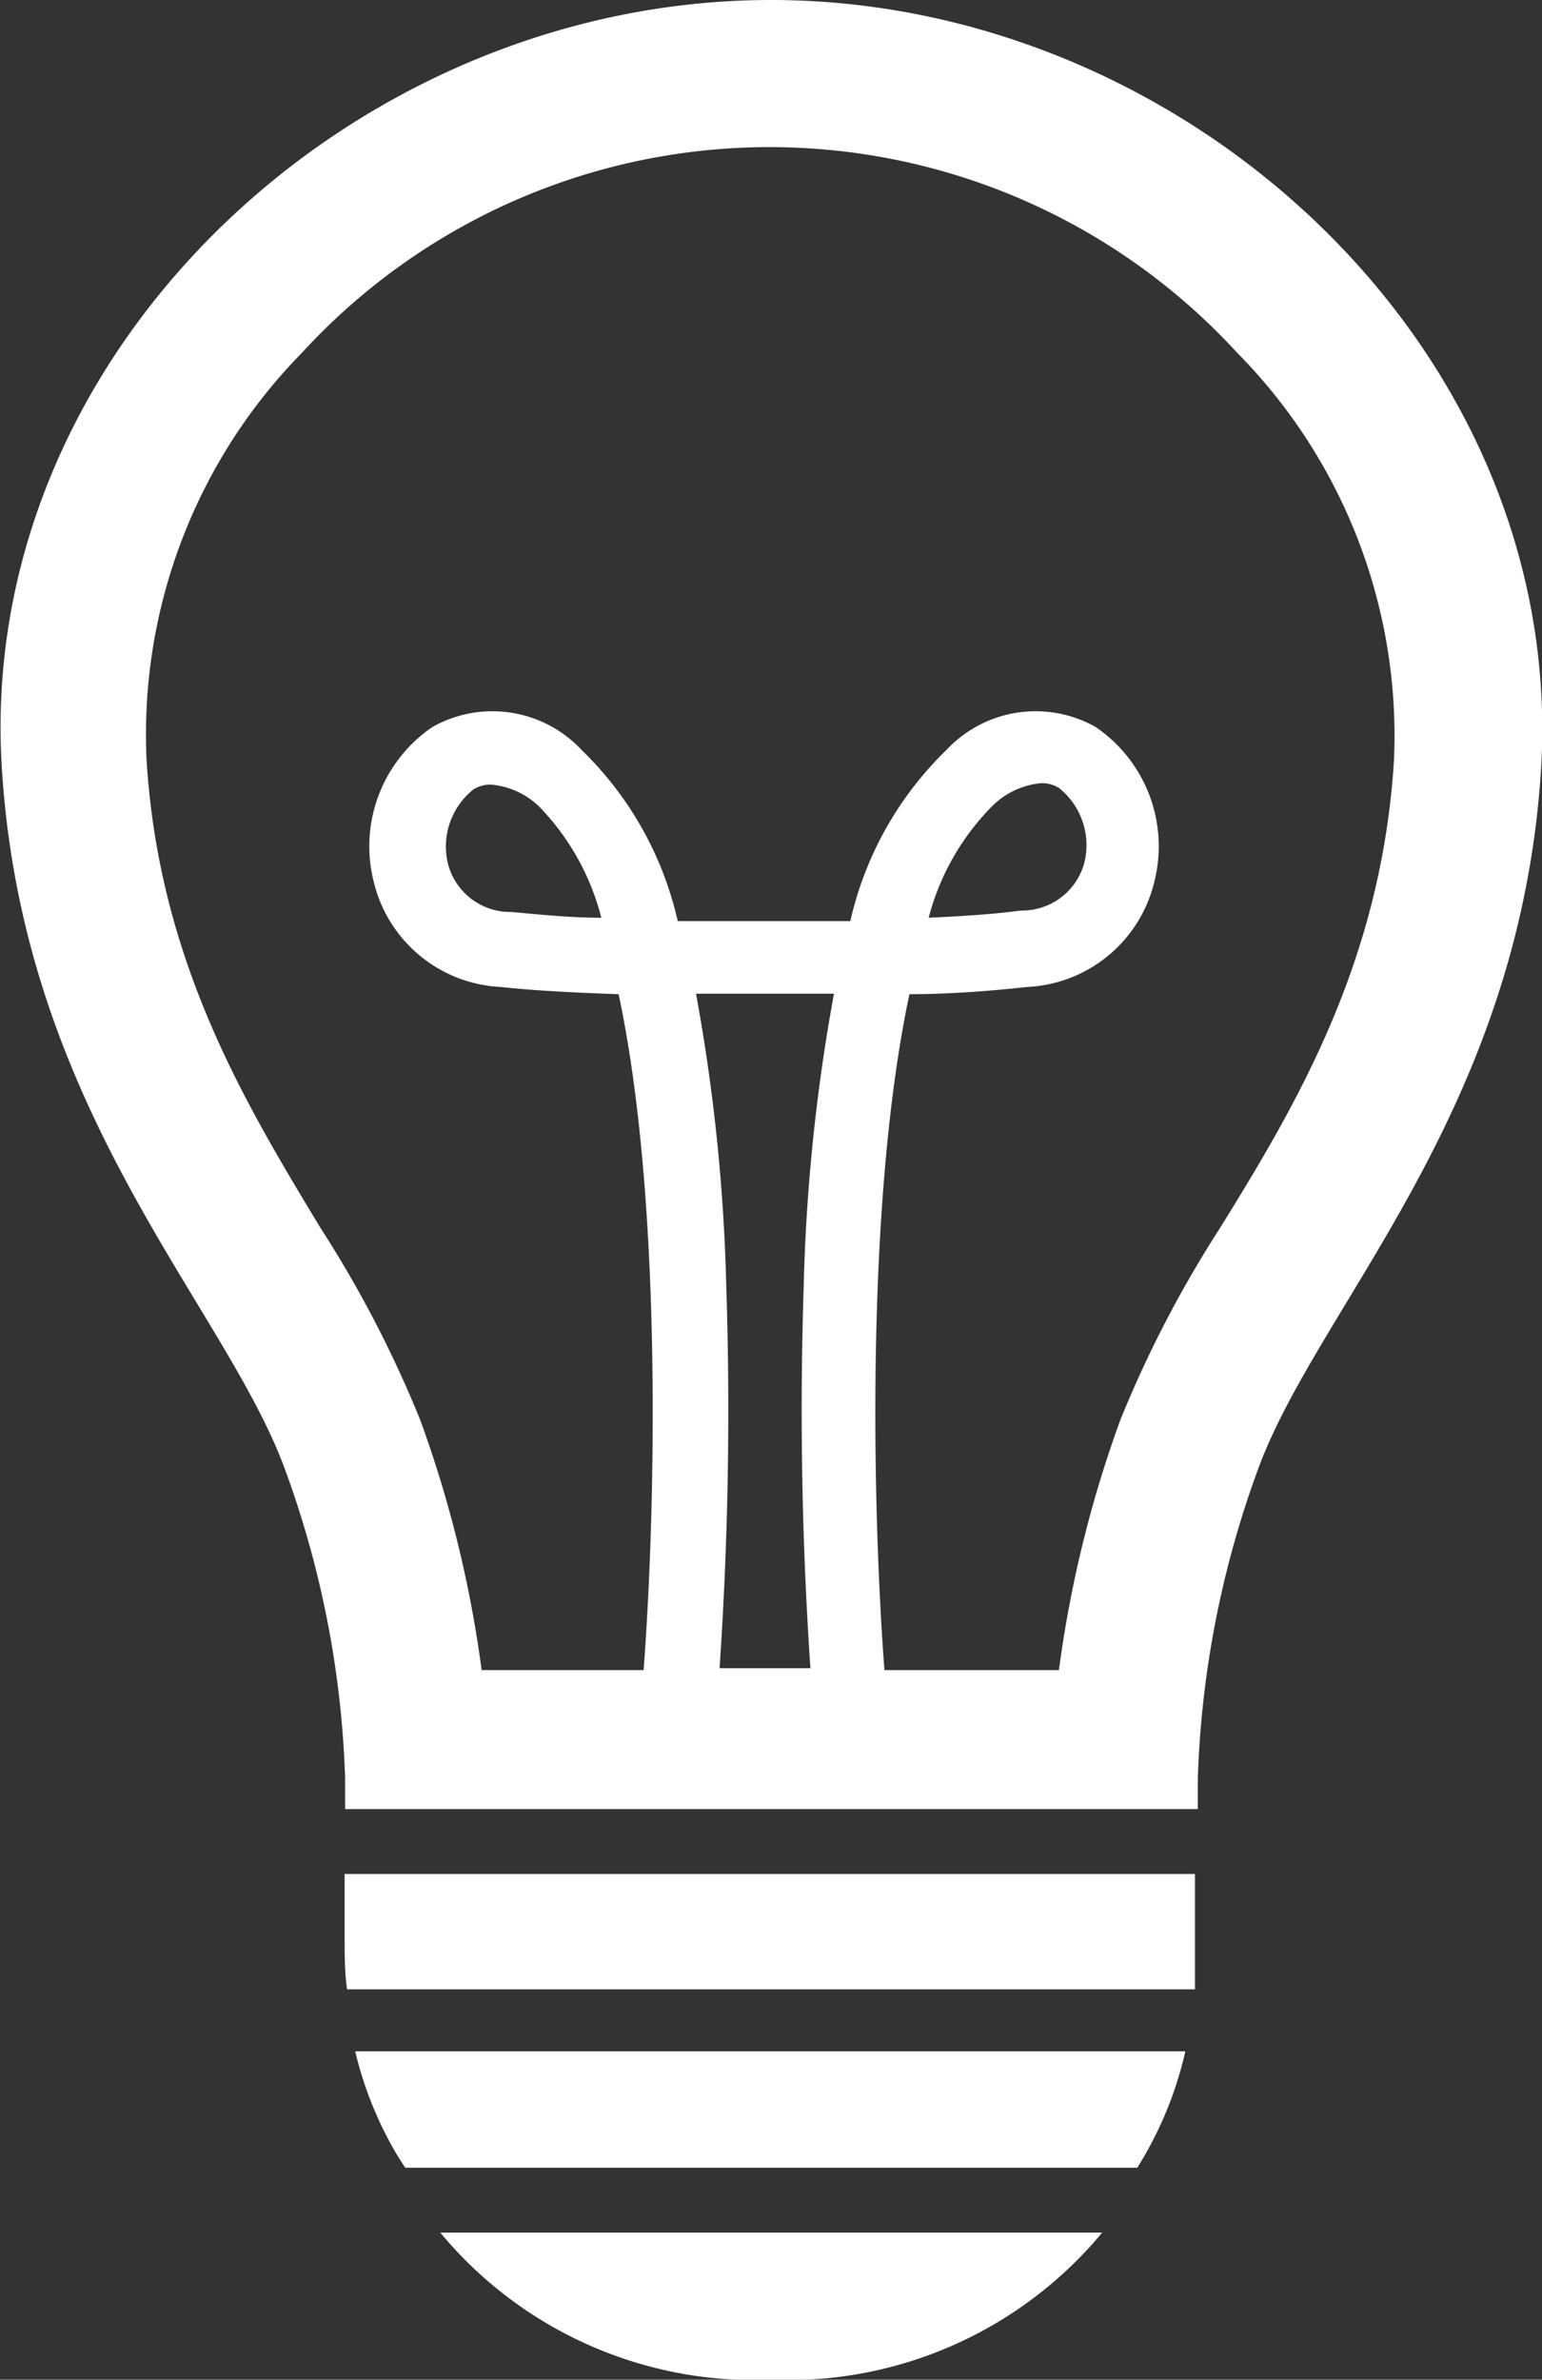 <svg id="Layer_1" data-name="Layer 1" xmlns="http://www.w3.org/2000/svg" viewBox="0 0 32.08 49.5"><rect x="0" y="0" width="32.08" height="49.5" fill="#333333" stroke="none"/><defs><style>.cls-1{fill:#fff;}</style></defs><title>all_picto_strategy</title><path class="cls-1" d="M596.24,434.95h0a8.49,8.49,0,0,0,6.89-3.06H589.36A8.48,8.48,0,0,0,596.24,434.95Z" transform="translate(-580.2 -385.45)"/><path class="cls-1" d="M587.37,425.83c0,.32,0,.64.05,1h17.64q0-.47,0-1c0-.05,0-.59,0-1.4H587.37C587.37,425.23,587.37,425.78,587.37,425.83Z" transform="translate(-580.2 -385.45)"/><path class="cls-1" d="M590.76,428.12h-3.17a7.68,7.68,0,0,0,.91,2.22l.13.2h15.23a7.78,7.78,0,0,0,1-2.42H590.76Z" transform="translate(-580.2 -385.45)"/><path class="cls-1" d="M596.24,385.45h0c-8.7,0-16.56,7.33-16,16,.45,7.14,4.62,11.13,5.88,14.54a20.52,20.52,0,0,1,1.26,6.45s0,.28,0,.64h17.74c0-.35,0-.61,0-.64a20.54,20.54,0,0,1,1.26-6.45c1.26-3.41,5.43-7.4,5.88-14.54C612.79,392.77,604.94,385.45,596.24,385.45Zm-.93,26.77a38.76,38.76,0,0,0-.63-6.1h2.87a38.83,38.83,0,0,0-.63,6.1,79.3,79.3,0,0,0,.14,7.93h-1.89A79.23,79.23,0,0,0,595.31,412.22Zm13.89-10.95c-.26,4.16-2,7.11-3.61,9.71a24,24,0,0,0-2.08,4,24.55,24.55,0,0,0-1.28,5.21h-3.63c-.24-3.16-.41-9.69.52-14.06.84,0,1.72-.07,2.45-.15a2.86,2.86,0,0,0,2.65-2.21,3,3,0,0,0-1.23-3.2,2.54,2.54,0,0,0-3.1.48,7.16,7.16,0,0,0-2,3.56H594.3a7.16,7.16,0,0,0-2-3.56,2.54,2.54,0,0,0-3.1-.48,3,3,0,0,0-1.23,3.2,2.86,2.86,0,0,0,2.65,2.21c.73.08,1.6.12,2.45.15.93,4.37.76,10.9.52,14.06h-3.37a24.55,24.55,0,0,0-1.28-5.21,24,24,0,0,0-2.08-4c-1.57-2.6-3.35-5.54-3.61-9.71a11.33,11.33,0,0,1,3.23-8.48,13.2,13.2,0,0,1,19.46,0A11.33,11.33,0,0,1,609.2,401.27Zm-9.68,3.27a5.14,5.14,0,0,1,1.35-2.35,1.65,1.65,0,0,1,1-.45.68.68,0,0,1,.36.1,1.52,1.52,0,0,1,.53,1.55,1.34,1.34,0,0,1-1.32,1C600.84,404.47,600.18,404.51,599.51,404.54Zm-6.8,0c-.67,0-1.32-.07-1.88-.12a1.34,1.34,0,0,1-1.32-1,1.52,1.52,0,0,1,.53-1.55.67.67,0,0,1,.36-.1,1.65,1.65,0,0,1,1,.45A5.14,5.14,0,0,1,592.71,404.54Z" transform="translate(-580.2 -385.45)"/></svg>